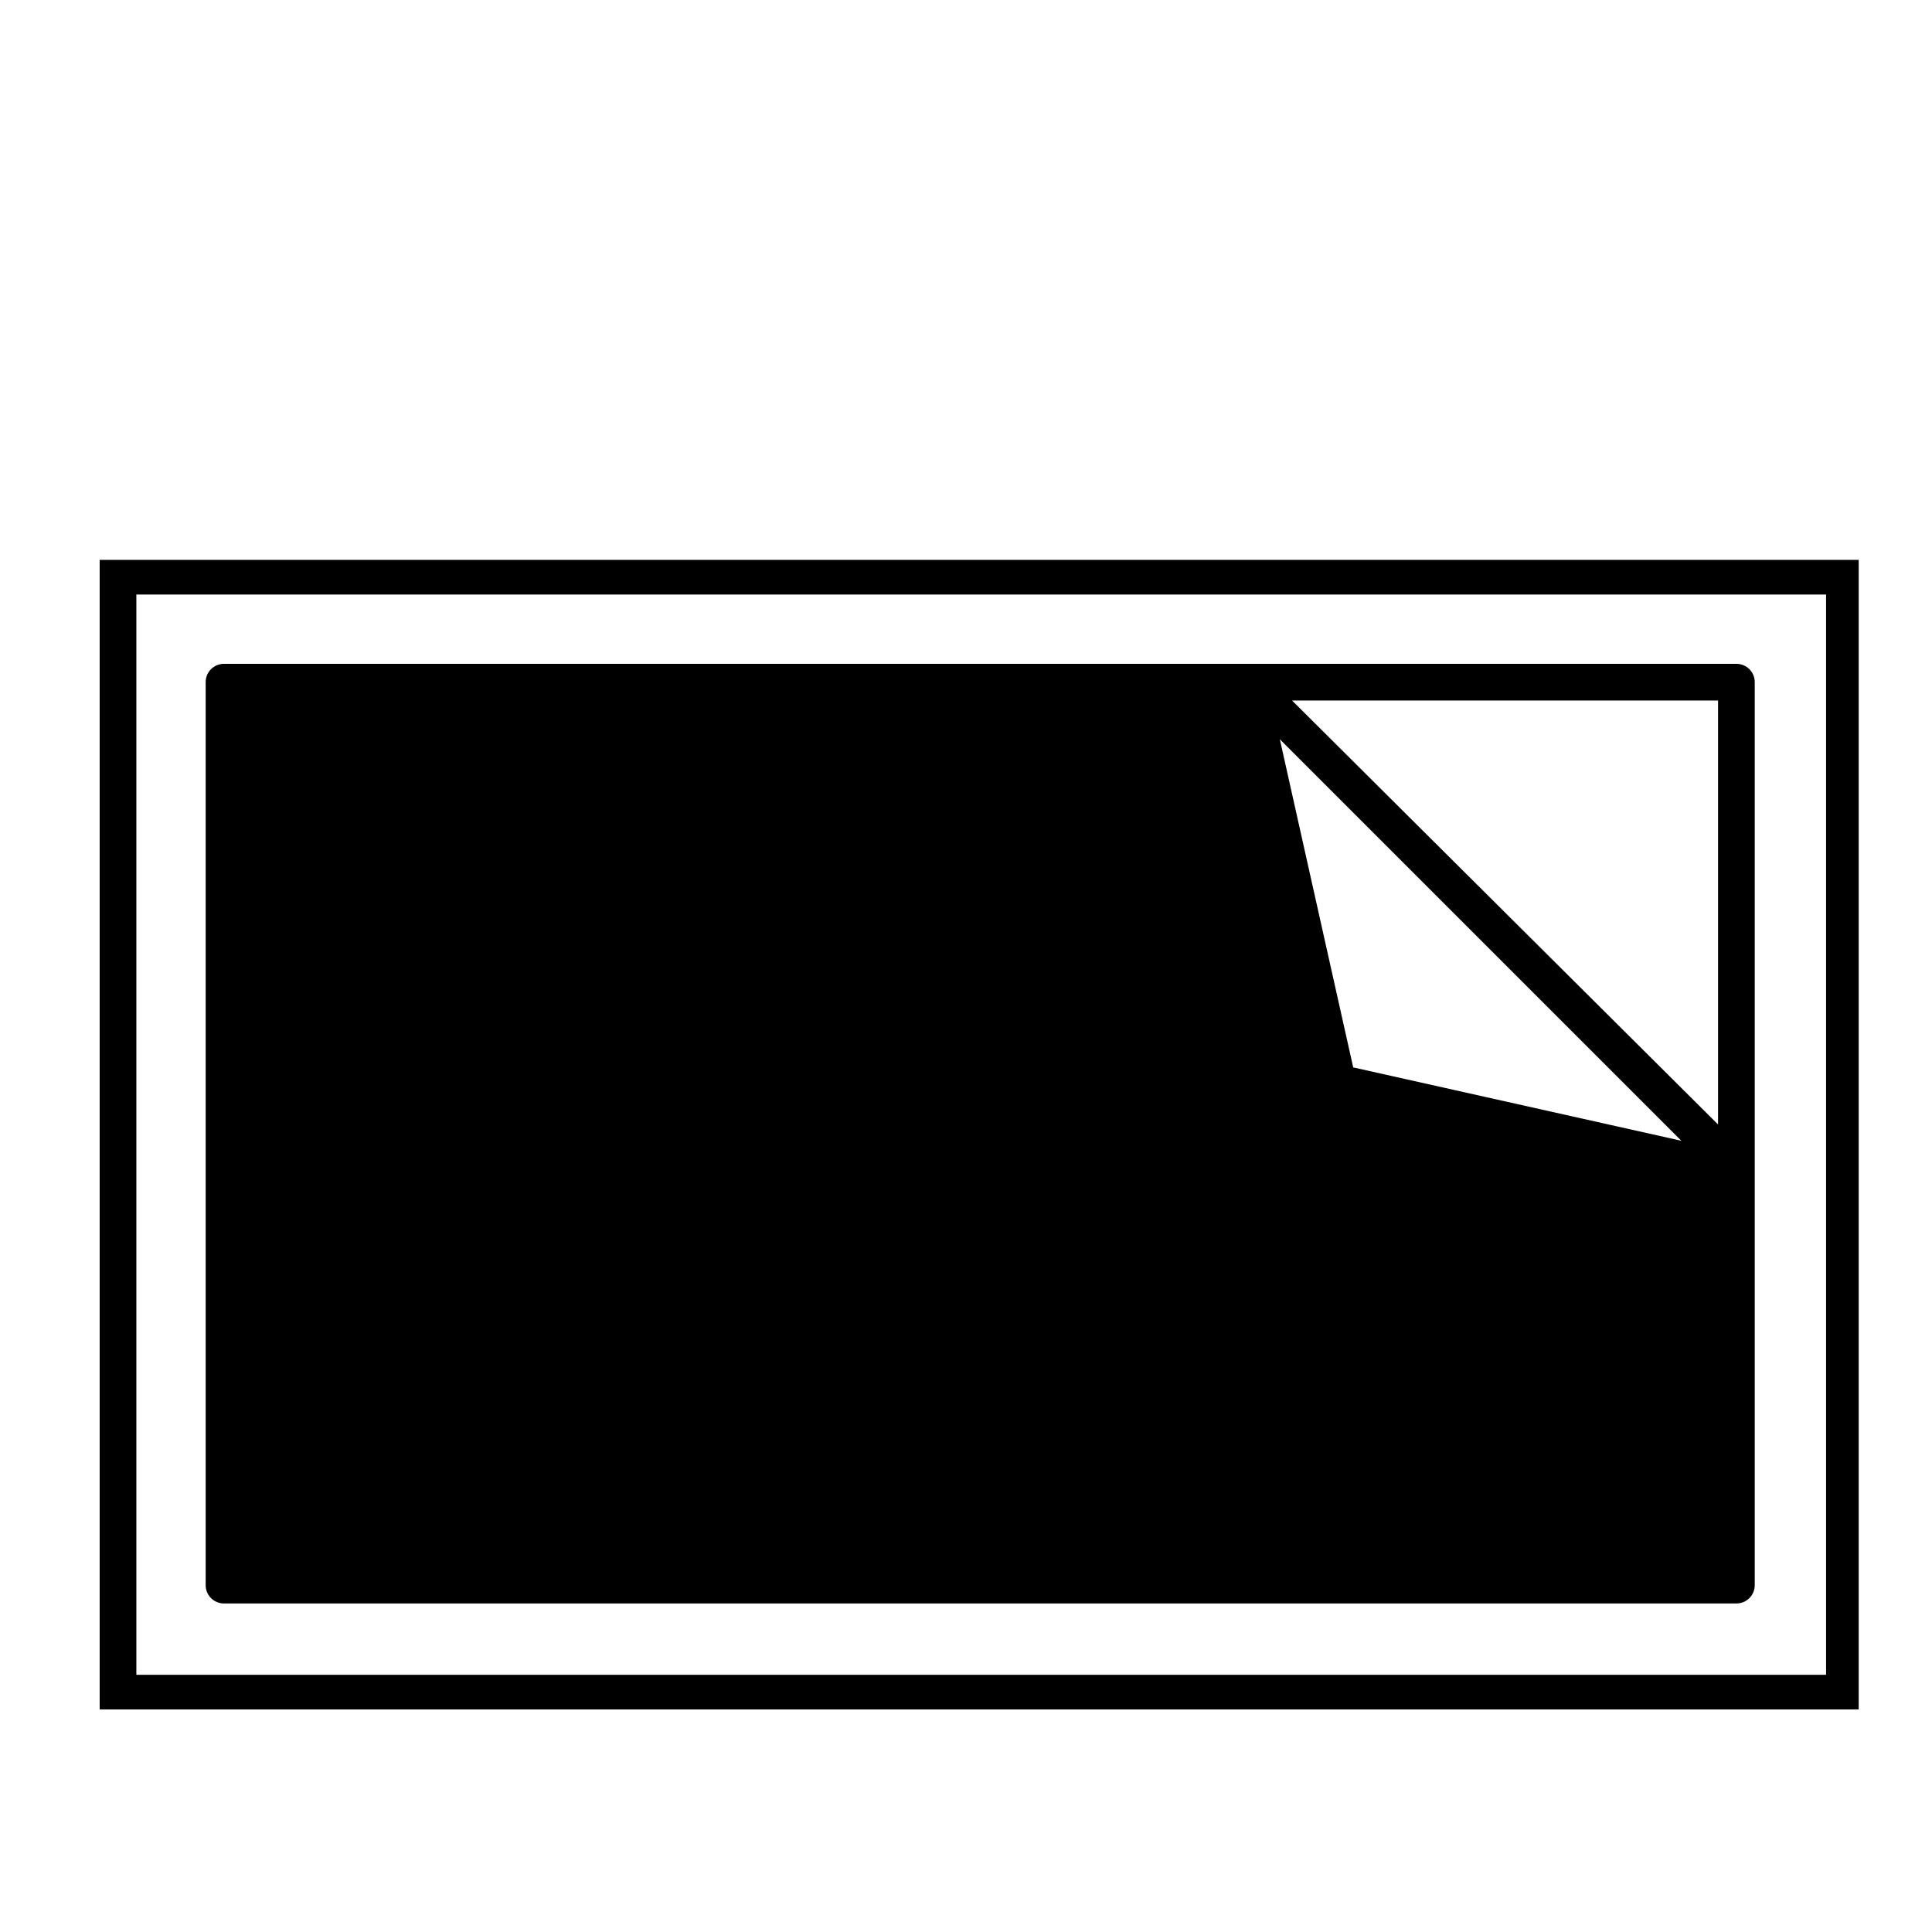 <svg version="1.1" viewBox="0 0 20 20" xmlns="http://www.w3.org/2000/svg">
 <g>
  <g transform="matrix(.211 0 0 .211 -.403 1.196)">
   <path d="m93.2 21.8h-86.4v56.4h86.3v-56.4zm-1.8 54.7h-82.8v-53h82.9v53z"/>
   <path d="m12.9 73h74.2c0.5 0 0.9-0.4 0.9-0.9v-44.3c0-0.5-0.4-0.9-0.9-0.9h-74.2c-0.5 0-0.9 0.4-0.9 0.9v44.3c0 0.5 0.4 0.9 0.9 0.9zm55.4-26.3-3.6-16.1 19.7 19.7zm18 2.9-21-20.9h20.9v20.9z"/>
  </g>
 </g>
</svg>

